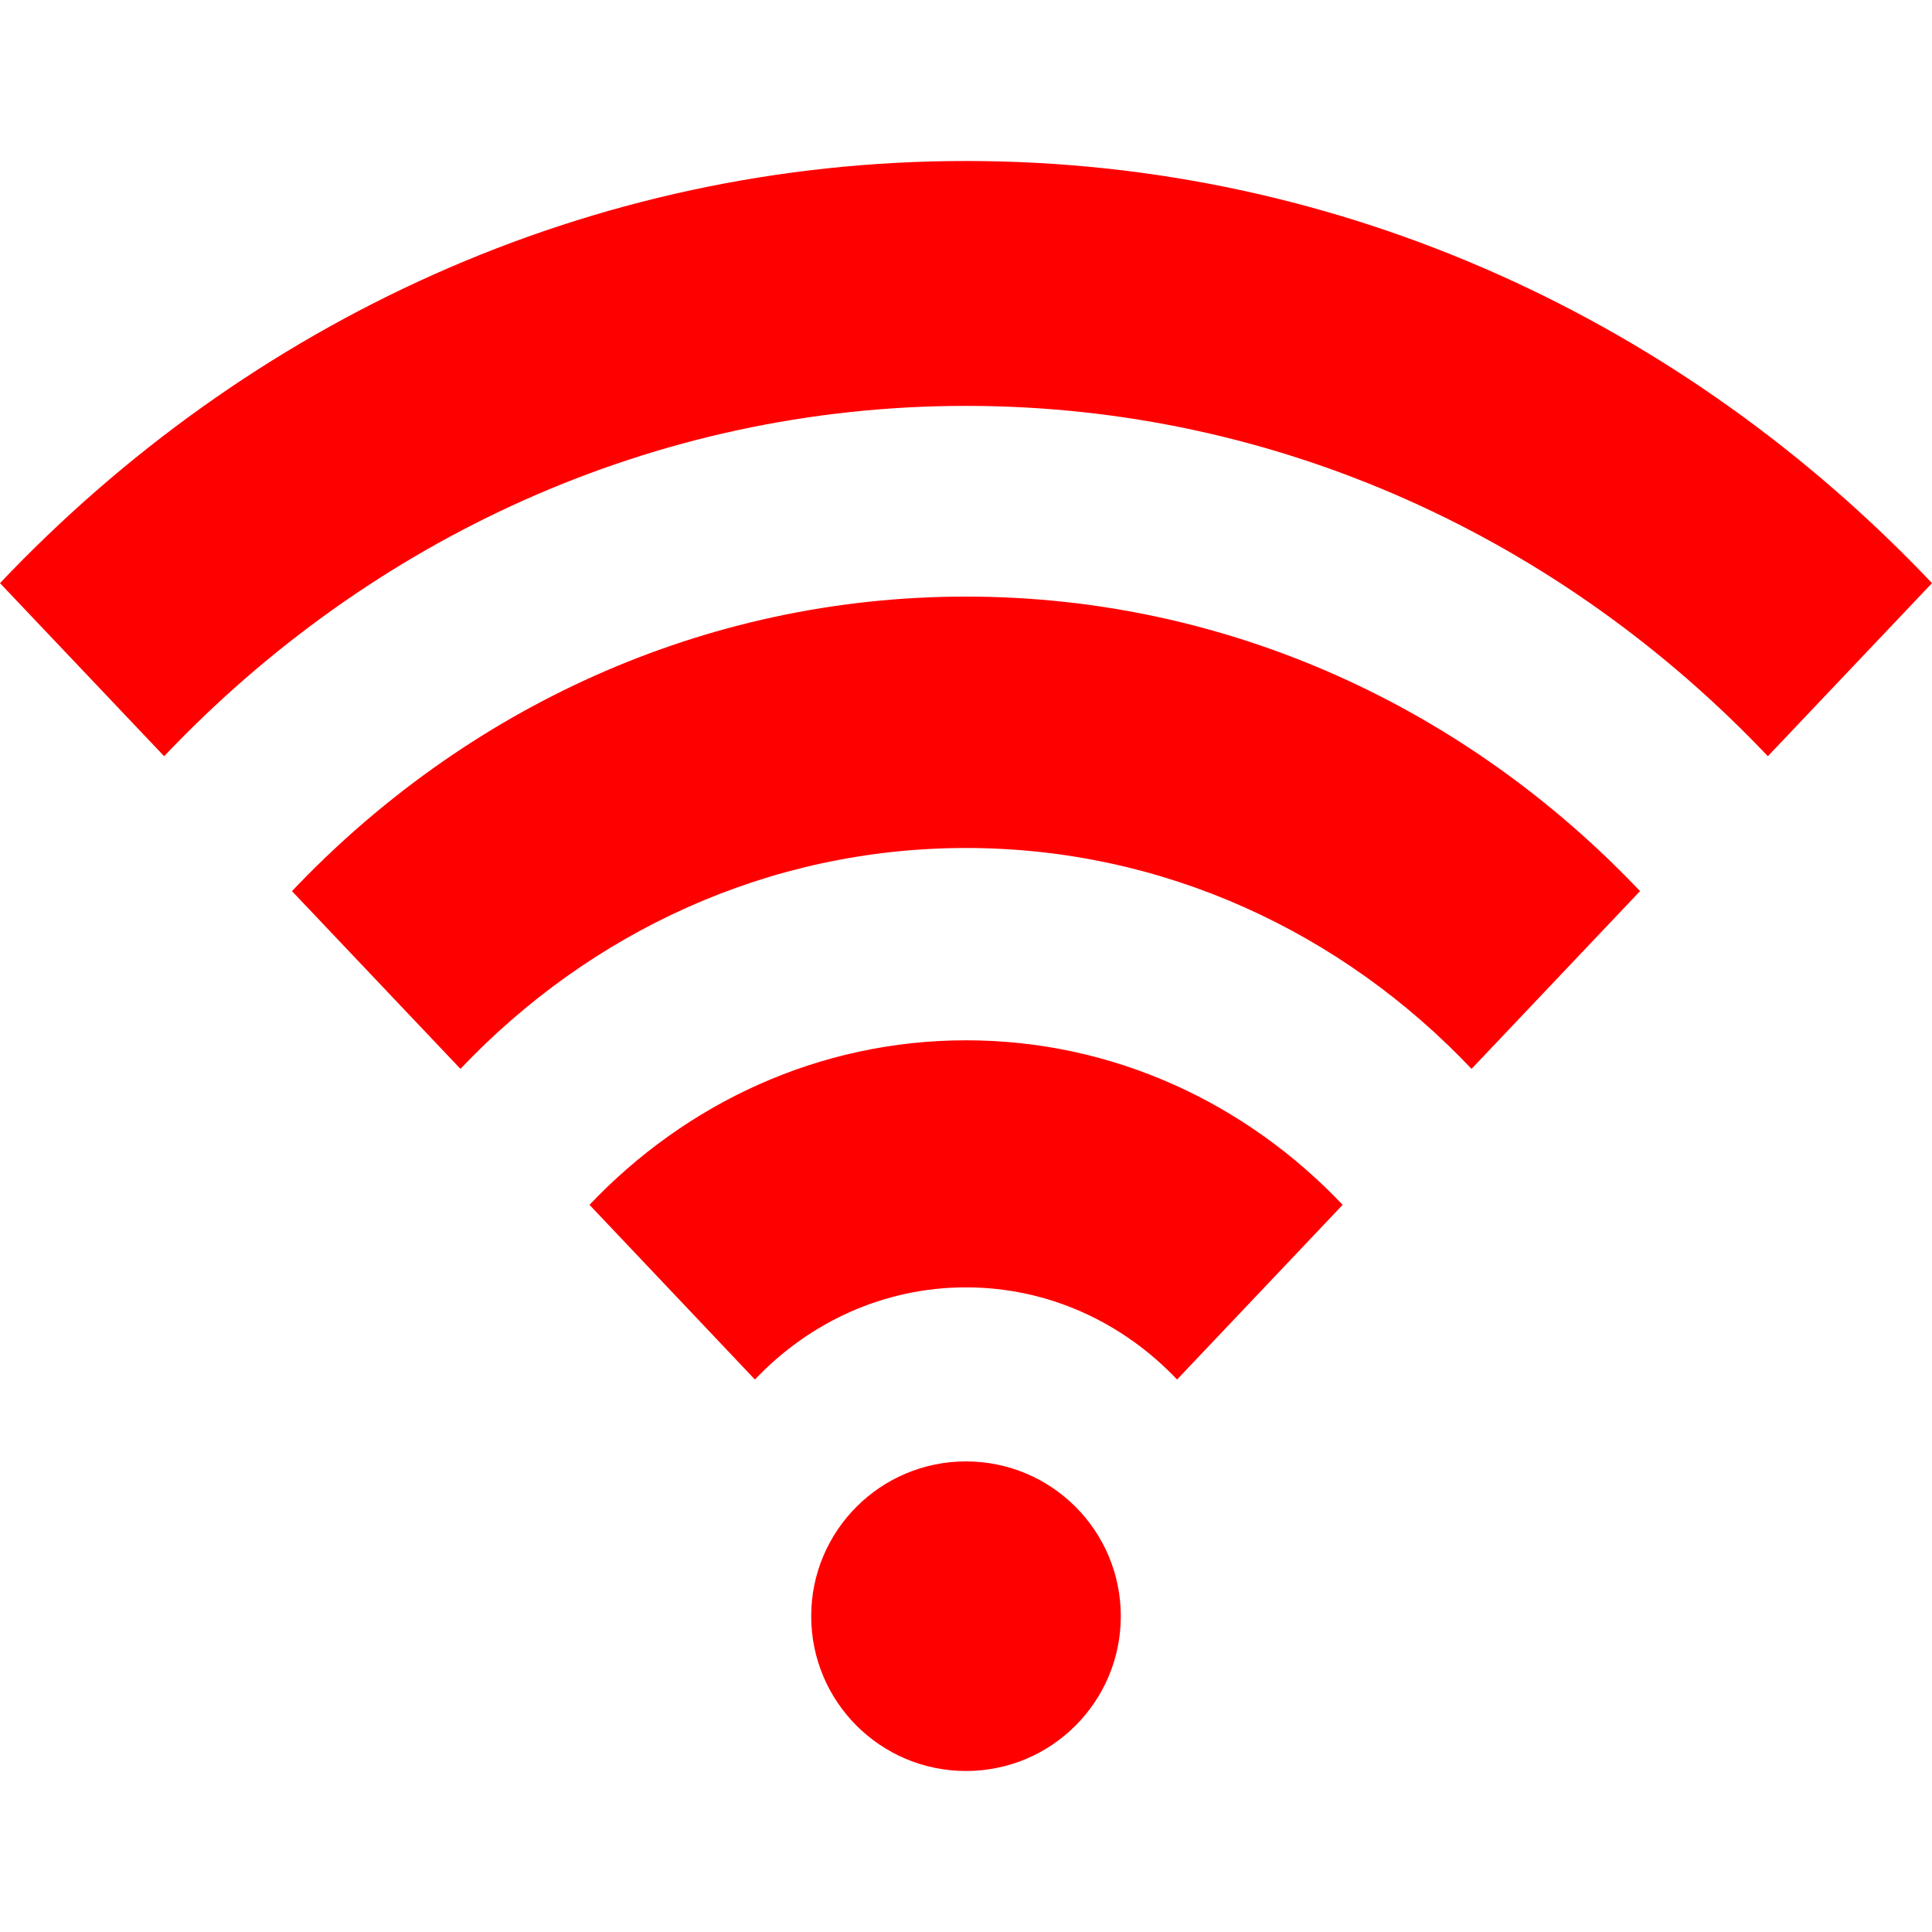 <svg xmlns="http://www.w3.org/2000/svg" width="24" height="24" viewBox="0 0 24 24"><path fill="red" d="M0 7.244c3.071-3.24 7.314-5.244 12-5.244 4.687 0 8.929 2.004 12 5.244l-2.039 2.15c-2.549-2.688-6.071-4.352-9.961-4.352s-7.412 1.664-9.961 4.352l-2.039-2.15zm5.72 6.034c1.607-1.696 3.827-2.744 6.28-2.744s4.673 1.048 6.28 2.744l2.093-2.208c-2.143-2.261-5.103-3.659-8.373-3.659s-6.23 1.398-8.373 3.659l2.093 2.208zm3.658 3.859c.671-.708 1.598-1.145 2.622-1.145 1.023 0 1.951.437 2.622 1.145l2.057-2.17c-1.197-1.263-2.851-2.044-4.678-2.044s-3.481.782-4.678 2.044l2.055 2.17zm2.622 1.017c-1.062 0-1.923.861-1.923 1.923s.861 1.923 1.923 1.923 1.923-.861 1.923-1.923-.861-1.923-1.923-1.923z"/></svg>